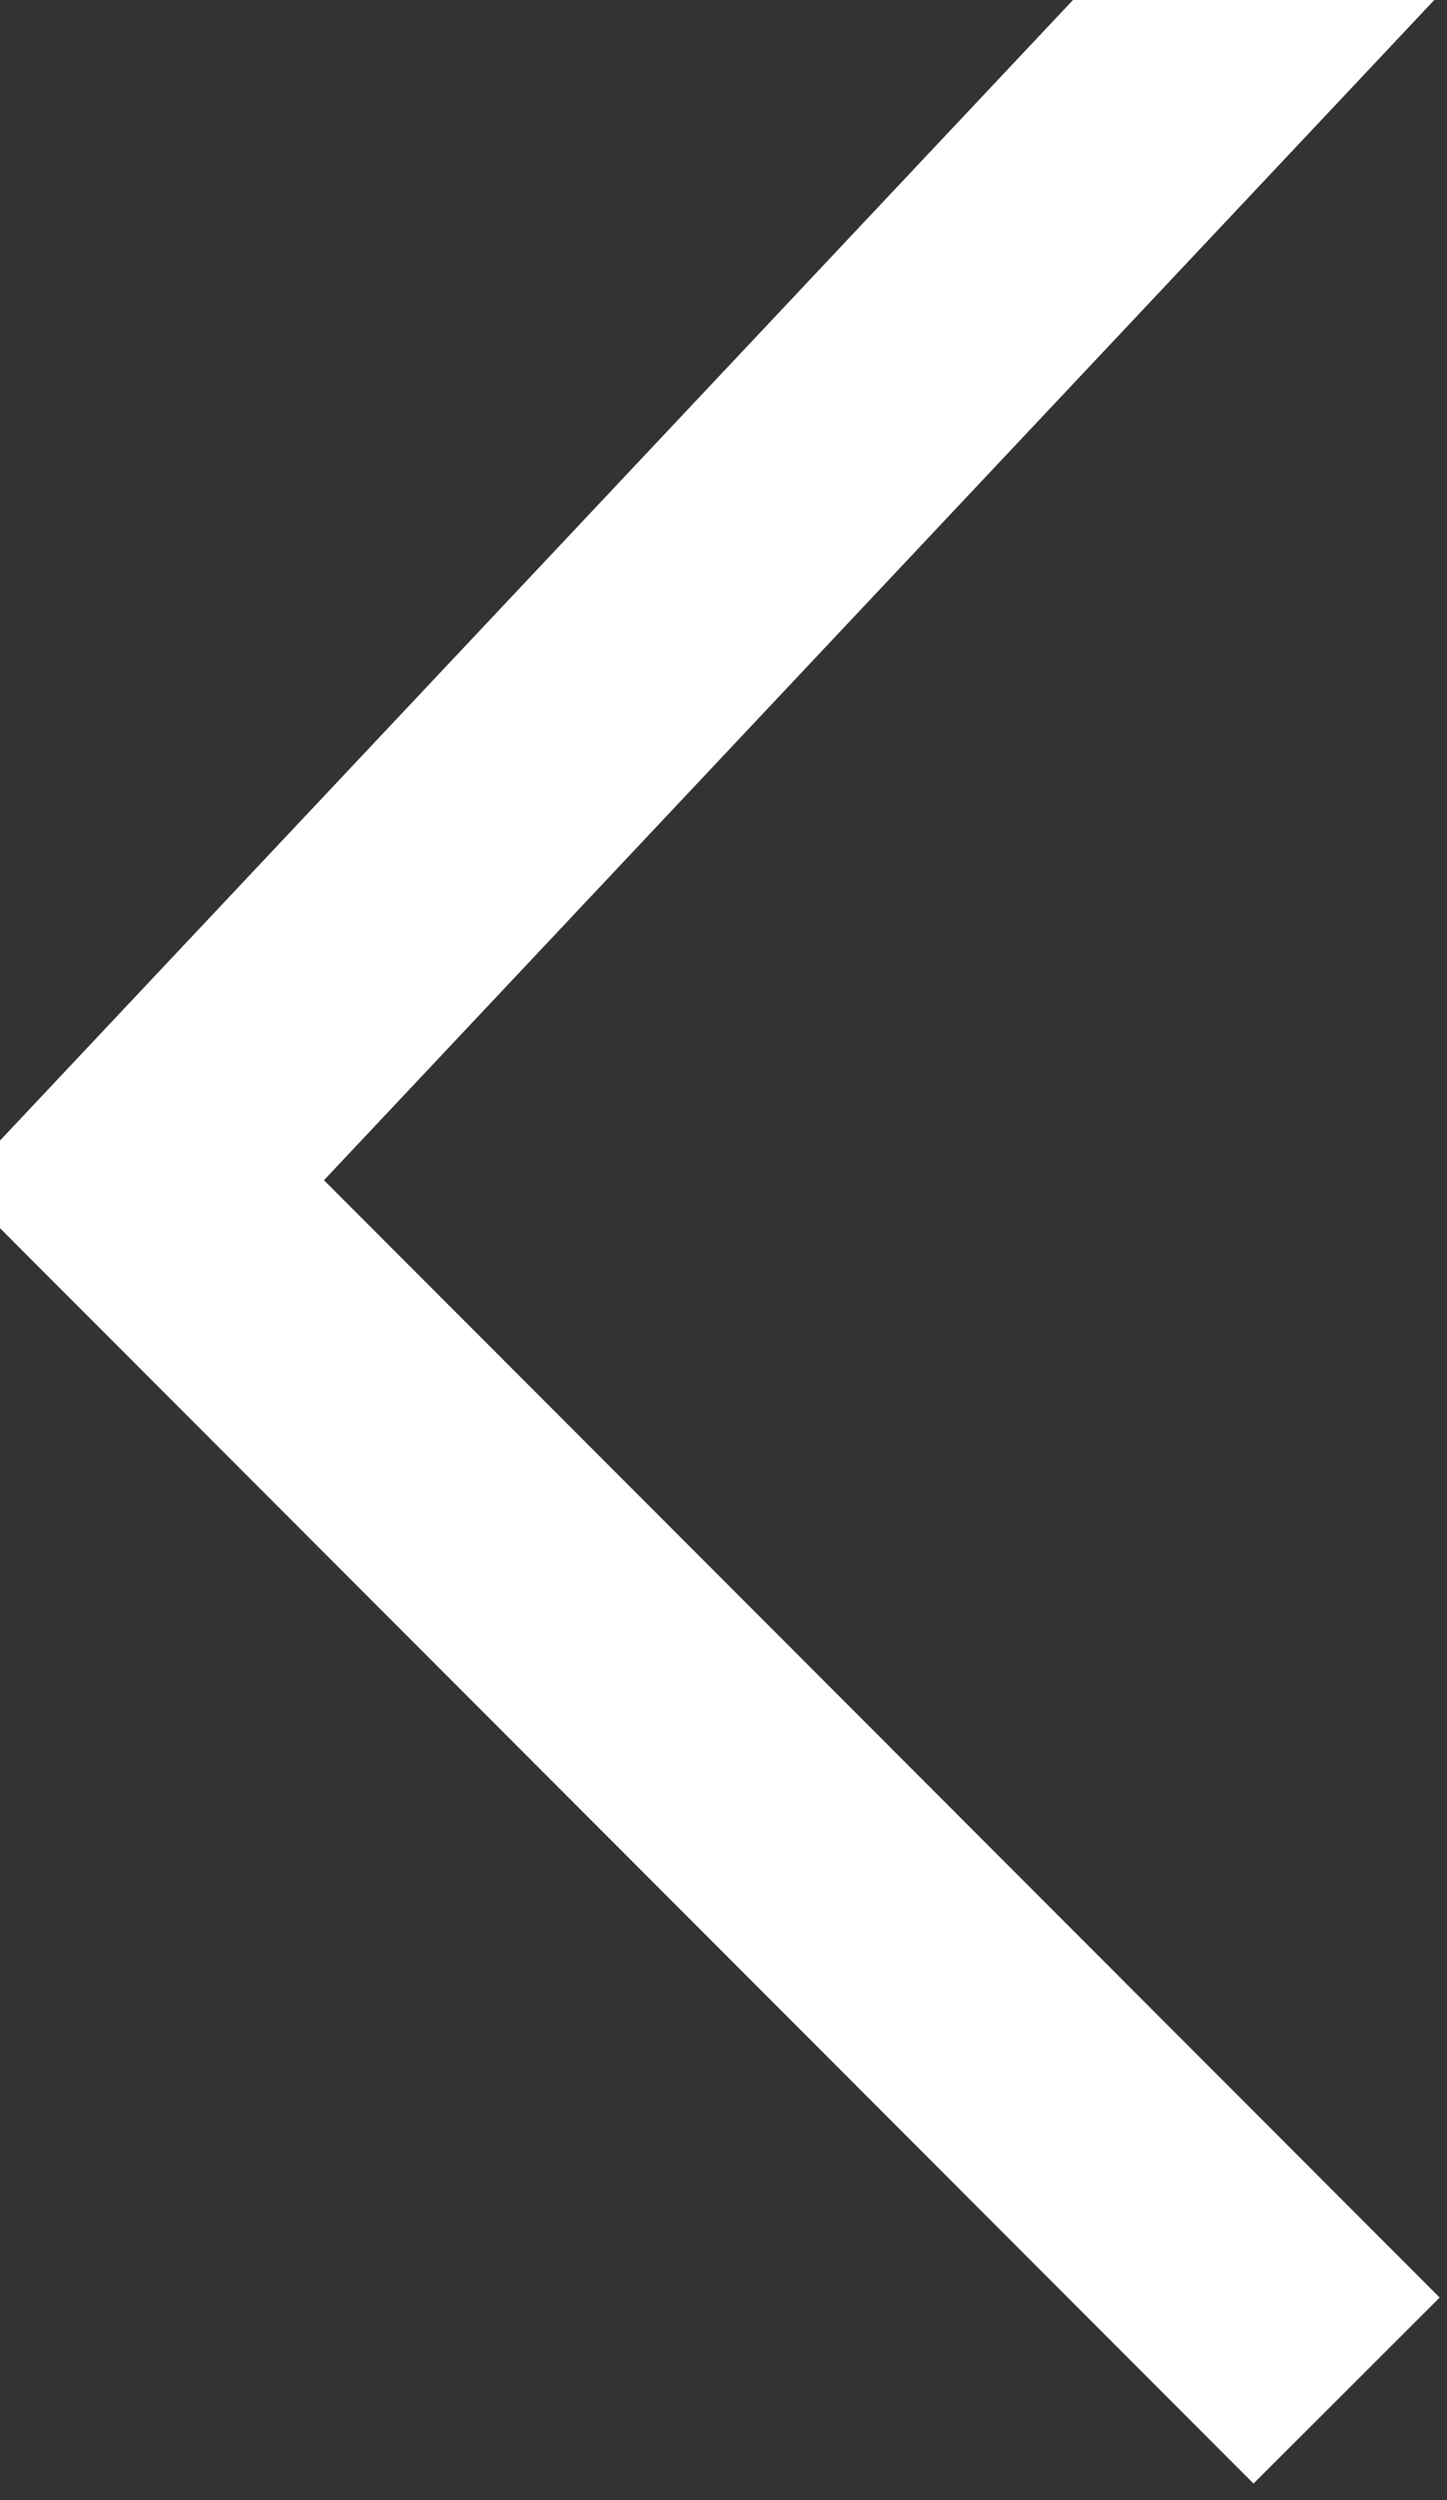 <svg width="11" height="19" viewBox="0 0 11 19" fill="none" xmlns="http://www.w3.org/2000/svg" xmlns:xlink="http://www.w3.org/1999/xlink">
	<rect x="0" y="0" width="11" height="19" fill="#333333" stroke="none"/>
	<desc>
			Created with Pixso.
	</desc>
	<defs/>
	<path id="Vector 92" d="M9.53 17.46L1.07 8.99L9.53 " stroke="#FFFFFF" stroke-opacity="1" stroke-width="2" stroke-linecap="square"/>
</svg>
